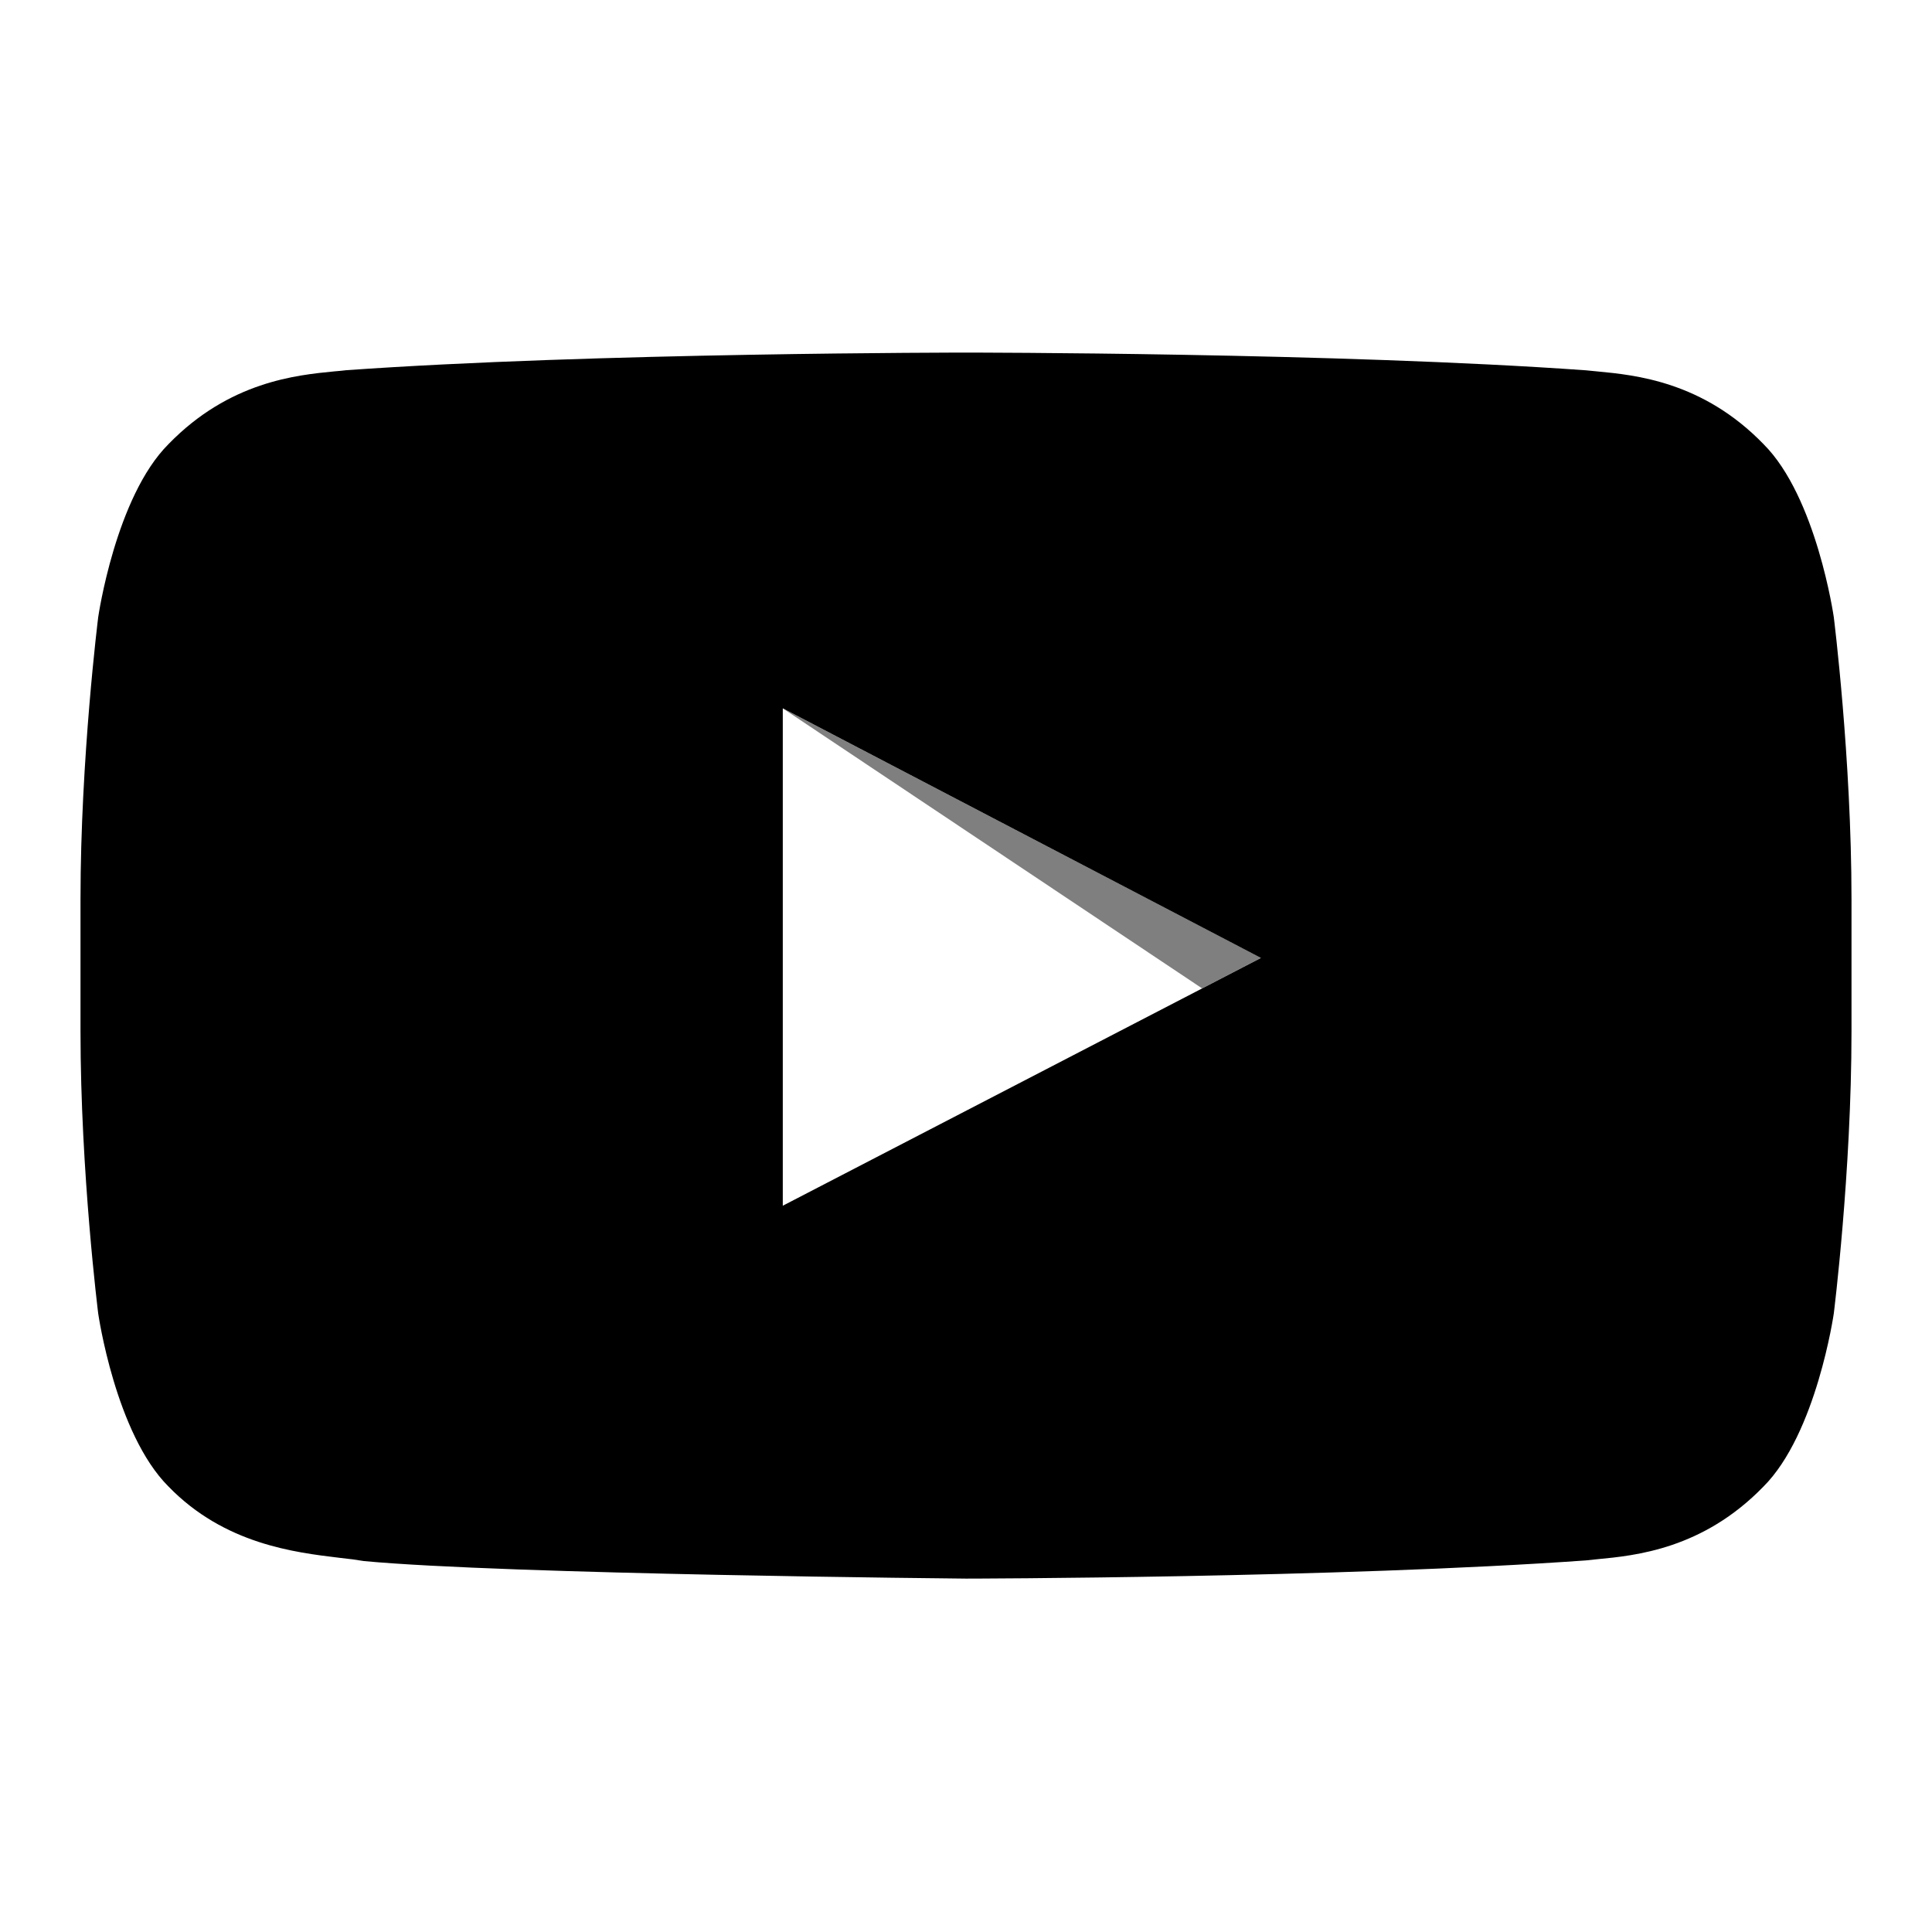 <svg xmlns="http://www.w3.org/2000/svg" width="1em" height="1em" viewBox="0 0 24 24"><path fill="currentColor" fill-rule="evenodd" d="m9.723 8.799l5.941 3.1l-.731.379z" clip-rule="evenodd" opacity=".5"/><path fill="currentColor" fill-rule="evenodd" d="M21.906 5.516c.66.657.874 2.15.874 2.15S23 9.418 23 11.17v1.642c0 1.753-.22 3.505-.22 3.505s-.215 1.492-.874 2.15c-.754.777-1.59.857-2.063.902l-.142.015c-3.078.219-7.701.226-7.701.226s-5.72-.052-7.48-.218q-.127-.022-.3-.04c-.558-.067-1.432-.17-2.126-.885c-.66-.657-.874-2.15-.874-2.15S1 14.566 1 12.813V11.17c0-1.752.22-3.504.22-3.504s.215-1.493.874-2.15c.755-.777 1.591-.857 2.063-.903q.078-.006.142-.014c3.078-.219 7.696-.219 7.696-.219h.01s4.618 0 7.696.22l.142.014c.472.045 1.309.125 2.063.902M15.664 11.9l-5.94 3.078V8.799z" clip-rule="evenodd"/></svg>